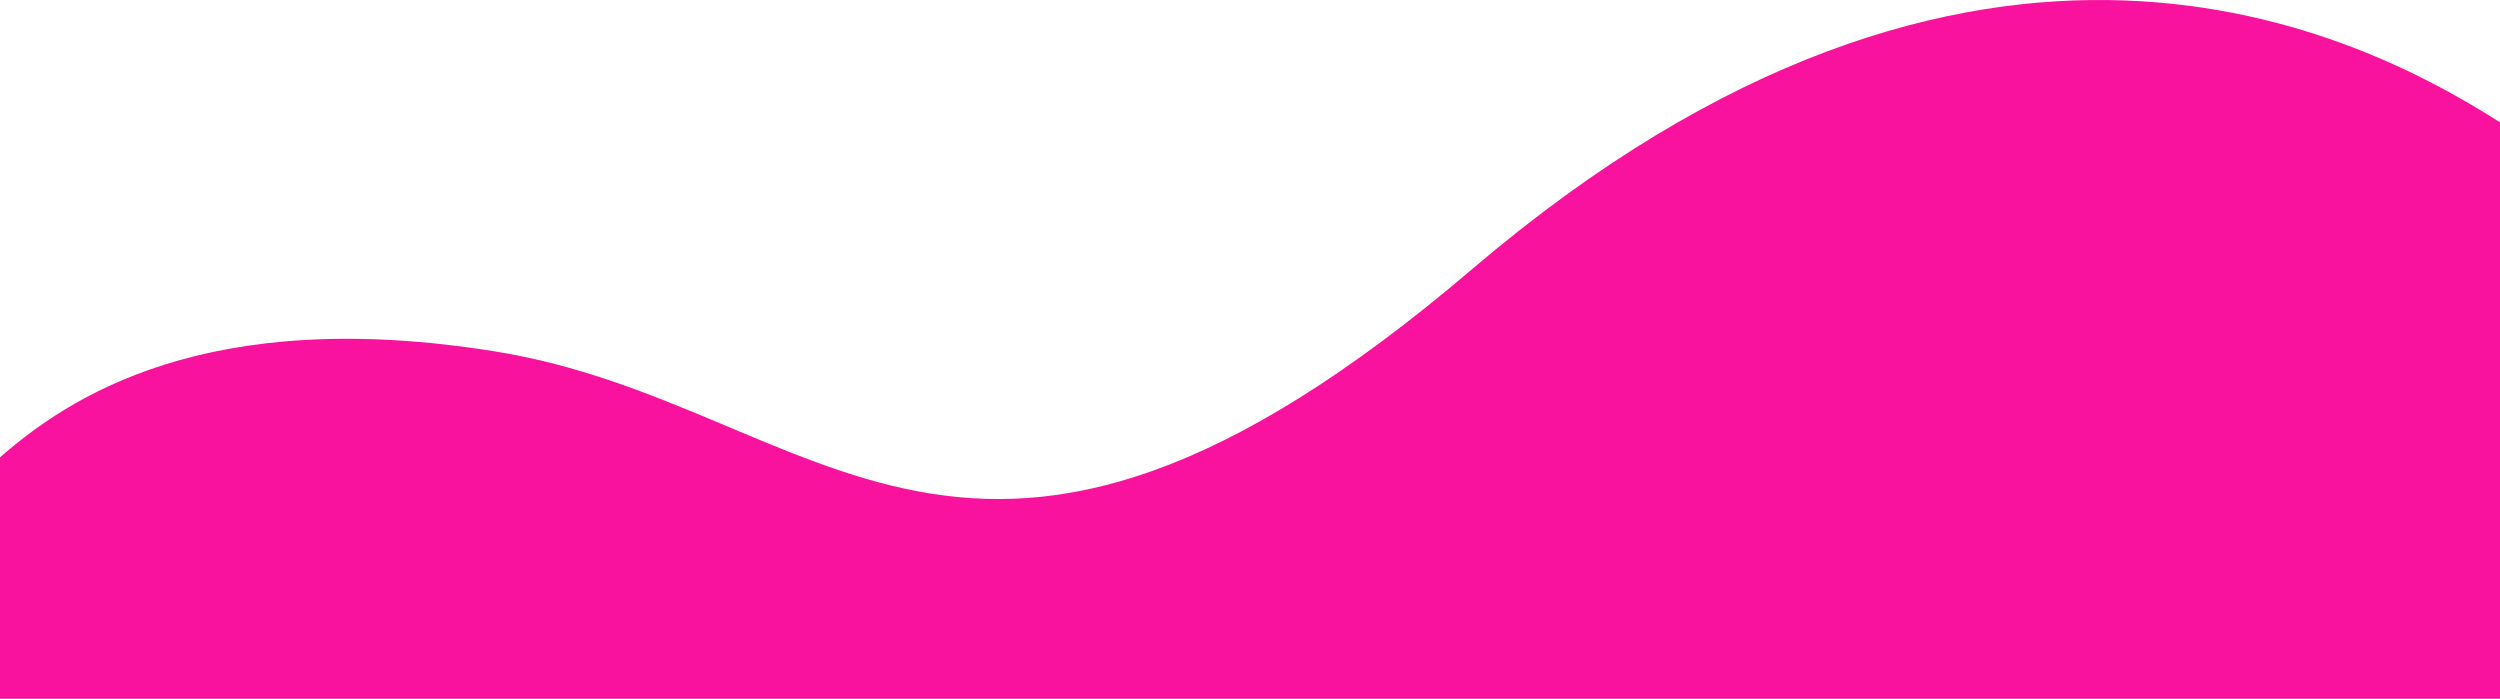 <svg width="390" height="109" viewBox="0 0 390 109" fill="none" xmlns="http://www.w3.org/2000/svg">
<path d="M77.352 54.841C31.994 47.499 10.53 62.175 0 71.343V109H390V19.086C368.423 5.335 308.805 -25.51 229.626 42.006C151.059 109 128.327 63.092 77.352 54.841Z" fill="#F8129E"/>
</svg>
